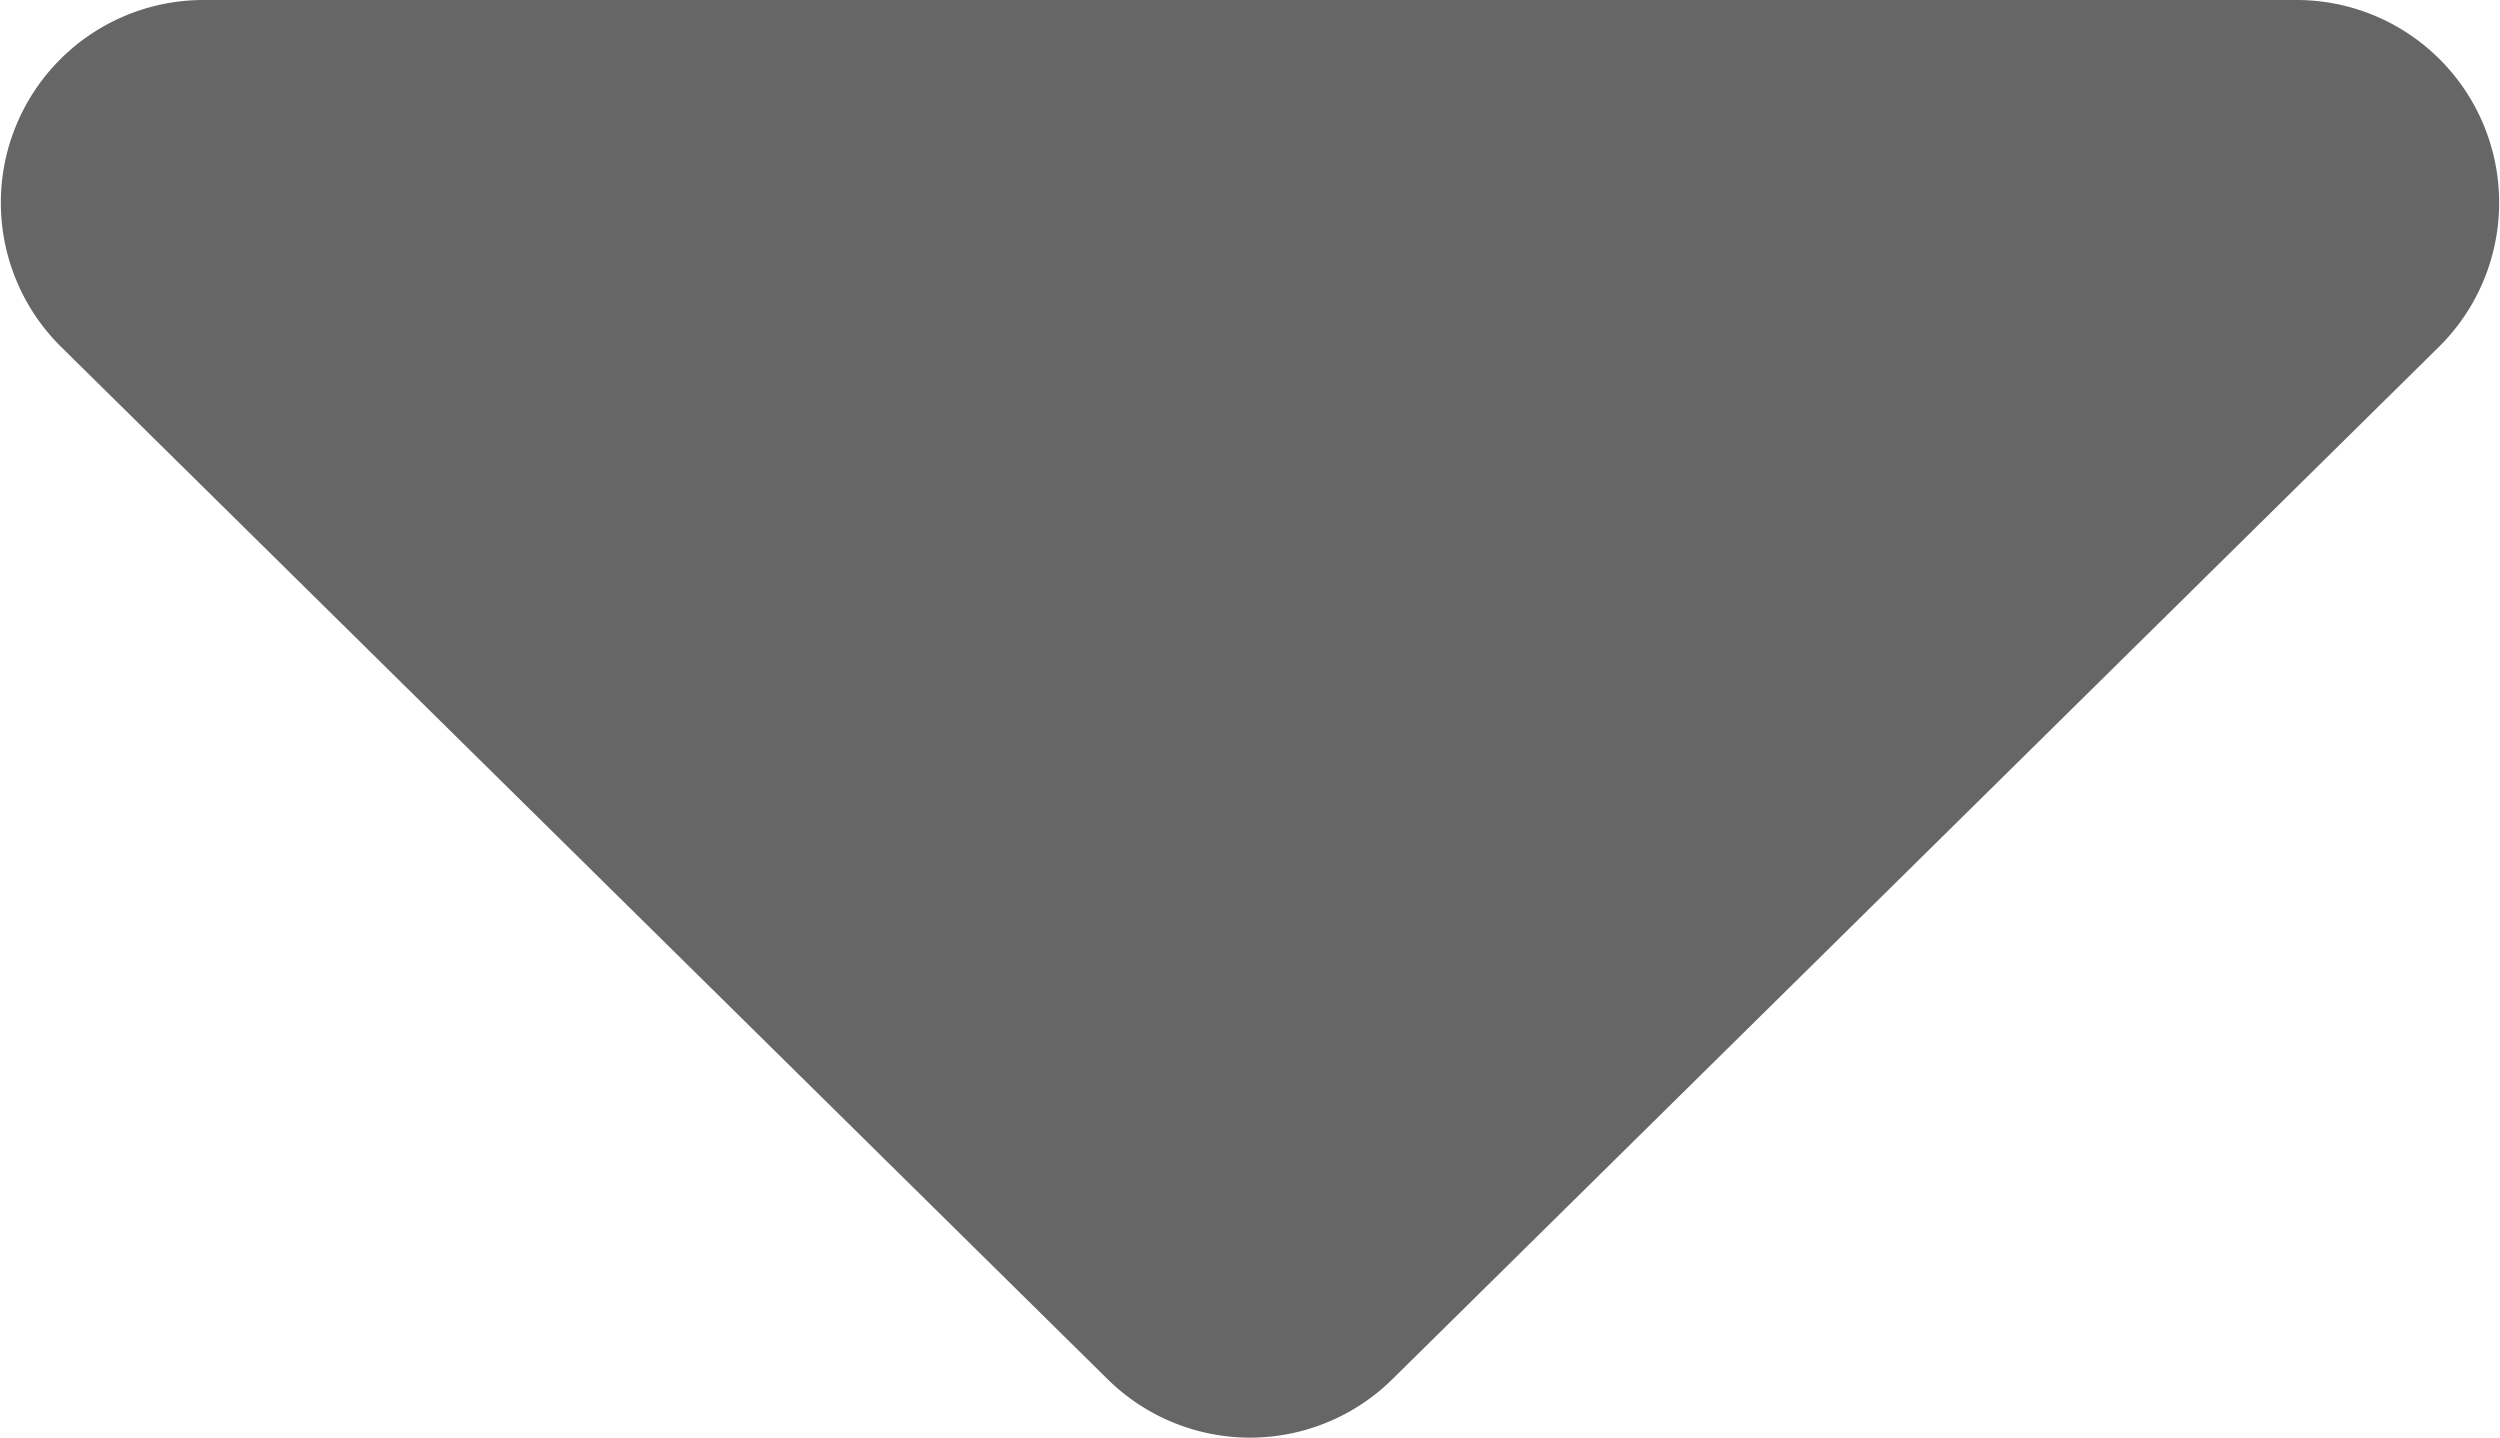 <svg xmlns="http://www.w3.org/2000/svg" viewBox="0 0 24.67 14.19"><defs><style>.cls-1{fill:#666;}</style></defs><title>資產 5</title><g id="圖層_2" data-name="圖層 2"><g id="圖層_1-2" data-name="圖層 1"><path class="cls-1" d="M13.74,13.61,24.07,3.42A2,2,0,0,0,22.66,0H2A2,2,0,0,0,.6,3.42L10.93,13.61A2,2,0,0,0,13.74,13.61Z"/></g></g></svg>